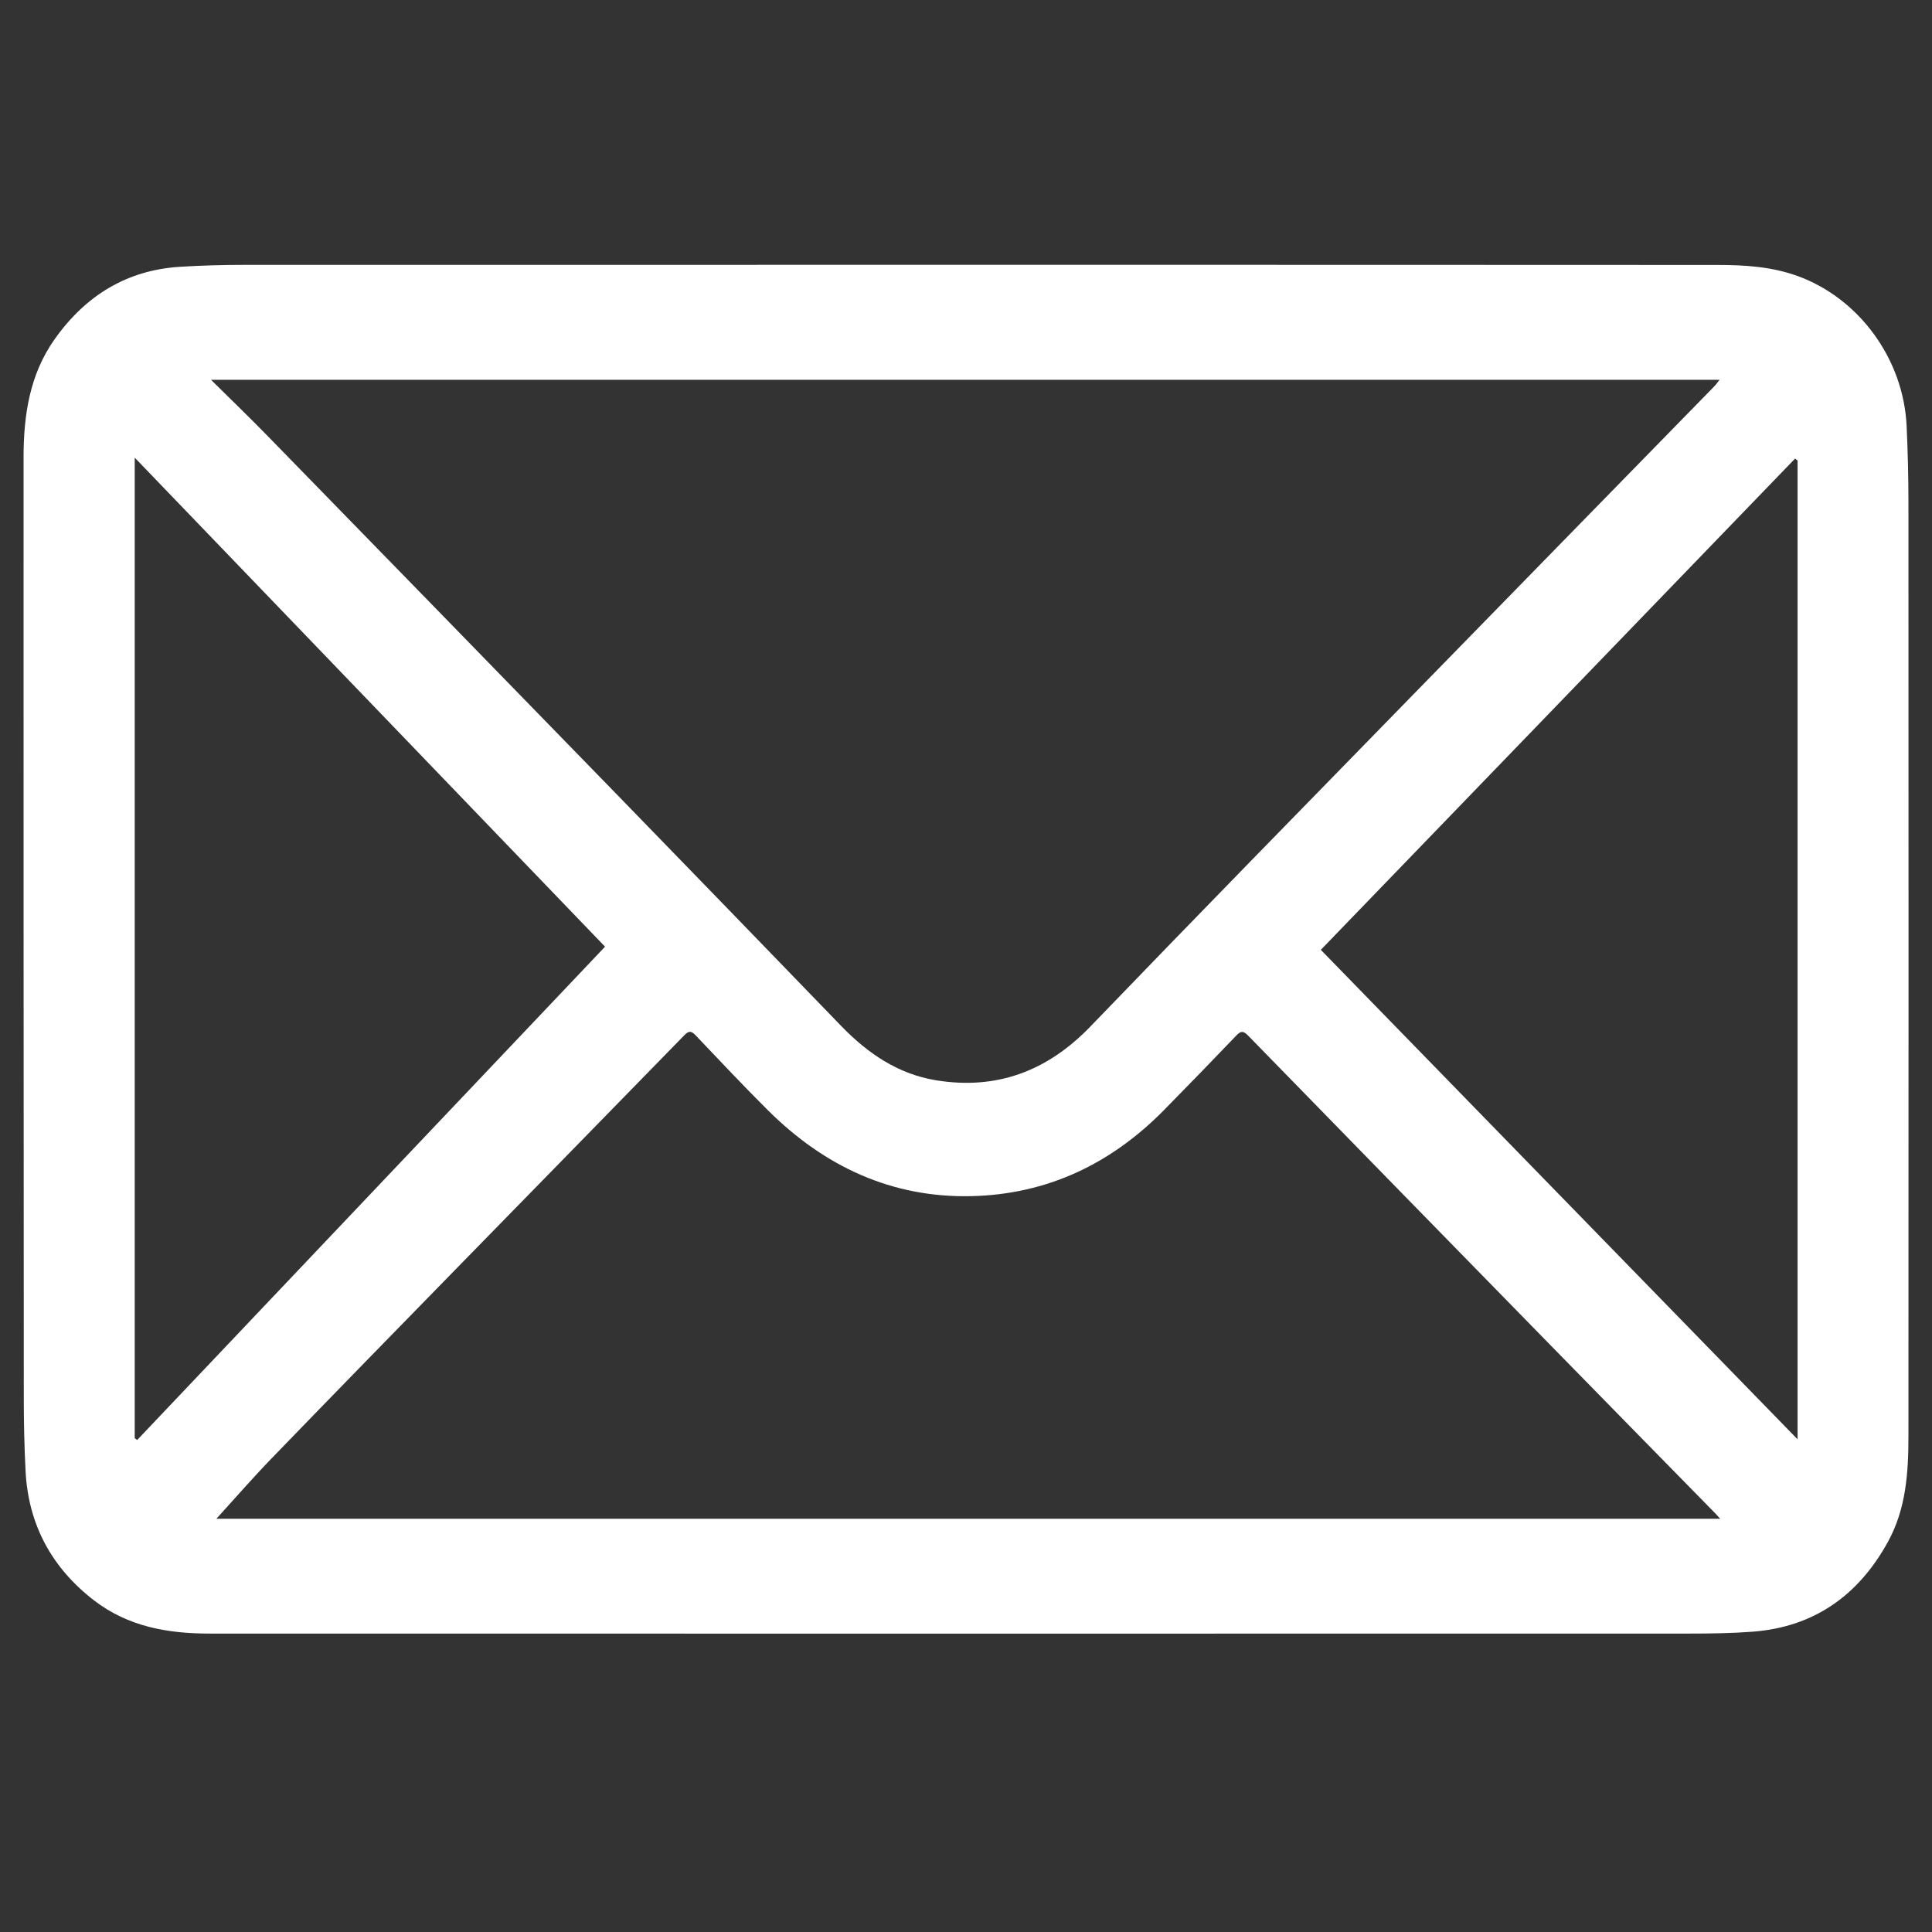 <svg width="41" height="41" viewBox="0 0 41 41" fill="none" xmlns="http://www.w3.org/2000/svg">
<rect x="0" y="0" width="41" height="41" fill="#333333" stroke="none"/>
<g clip-path="url(#clip0_3049_10507)">
<path d="M20.299 5.62C25.682 5.62 31.067 5.62 36.45 5.623C37.022 5.623 37.592 5.657 38.144 5.856C39.452 6.329 40.4 7.621 40.462 9.051C40.486 9.581 40.5 10.112 40.5 10.642C40.503 17.251 40.503 23.862 40.5 30.471C40.5 31.247 40.45 32.021 40.066 32.718C39.433 33.87 38.484 34.528 37.196 34.627C36.749 34.661 36.298 34.667 35.85 34.667C25.383 34.669 14.914 34.669 4.447 34.667C3.565 34.667 2.722 34.523 1.993 33.961C1.103 33.273 0.6 32.363 0.542 31.209C0.517 30.706 0.505 30.201 0.505 29.698C0.5 23.035 0.5 16.373 0.5 9.709C0.5 8.814 0.628 7.952 1.155 7.205C1.814 6.271 2.692 5.733 3.817 5.662C4.277 5.633 4.74 5.621 5.202 5.621C10.234 5.62 15.266 5.62 20.299 5.62ZM36.492 8.06H4.478C4.906 8.483 5.305 8.867 5.692 9.265C8.149 11.783 10.605 14.305 13.059 16.827C14.66 18.473 16.256 20.122 17.852 21.773C18.417 22.358 19.062 22.794 19.863 22.925C21.145 23.134 22.221 22.737 23.141 21.783C25.39 19.447 27.658 17.131 29.922 14.81C32.069 12.608 34.221 10.41 36.37 8.209C36.409 8.171 36.441 8.124 36.492 8.06ZM4.589 32.23H36.505C36.456 32.176 36.431 32.147 36.405 32.12C35.237 30.928 34.07 29.74 32.904 28.547C30.763 26.358 28.623 24.168 26.484 21.974C26.382 21.87 26.329 21.878 26.235 21.977C25.732 22.504 25.224 23.026 24.715 23.544C23.579 24.705 22.215 25.347 20.615 25.384C18.928 25.423 17.497 24.757 16.294 23.559C15.774 23.042 15.271 22.506 14.765 21.974C14.673 21.877 14.621 21.865 14.518 21.974C12.926 23.609 11.328 25.238 9.733 26.872C8.406 28.23 7.08 29.588 5.759 30.954C5.351 31.377 4.965 31.821 4.589 32.234V32.23ZM12.841 20.091C9.578 16.697 6.233 13.221 2.859 9.712V30.52C2.877 30.533 2.894 30.546 2.911 30.559C6.23 27.061 9.548 23.562 12.841 20.089V20.091ZM38.147 9.775C38.13 9.76 38.112 9.746 38.095 9.731C34.744 13.203 31.393 16.676 28.03 20.157C31.408 23.625 34.769 27.076 38.147 30.544V9.775Z" fill="white"/>
</g>
<defs>
<clipPath id="clip0_3049_10507">
<rect width="40" height="29.049" fill="white" transform="translate(0.5 5.62)"/>
</clipPath>
</defs>
</svg>
